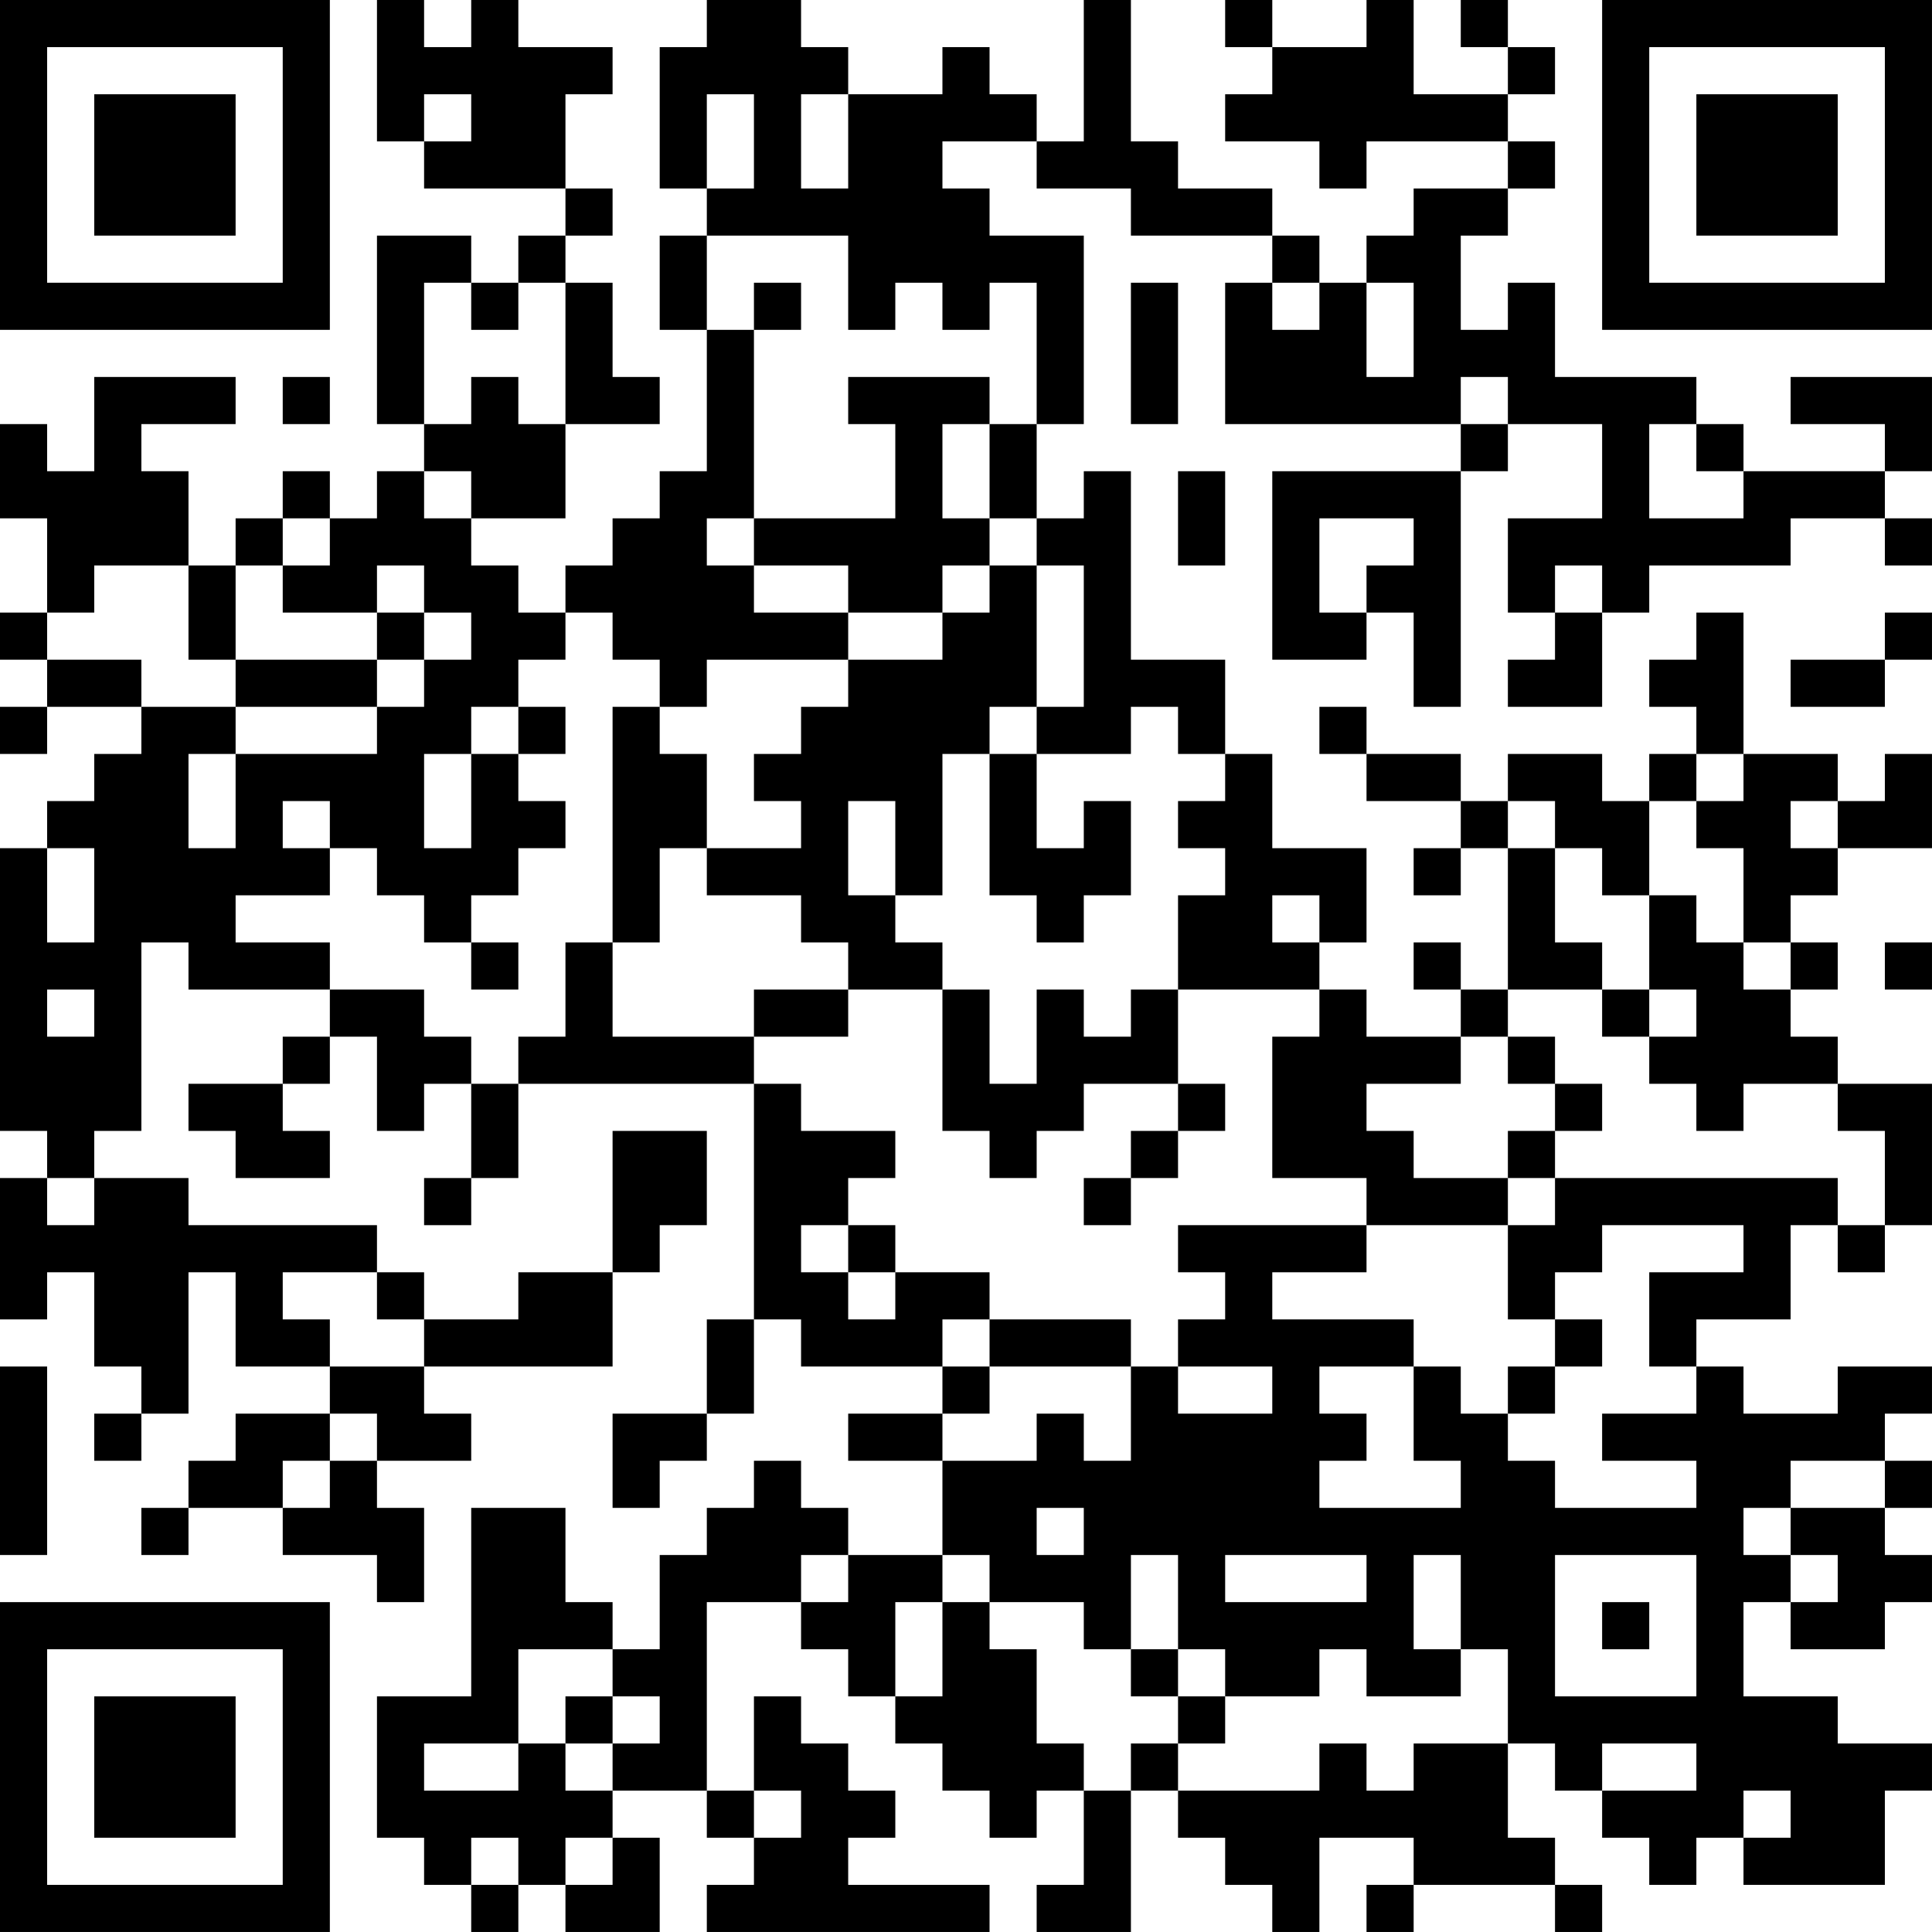 <?xml version="1.0" encoding="UTF-8"?>
<svg xmlns="http://www.w3.org/2000/svg" version="1.1" width="200" height="200" viewBox="0 0 200 200"><rect x="0" y="0" width="200" height="200" fill="#ffffff"/><g transform="scale(4.878)"><g transform="translate(0,0)"><path fill-rule="evenodd" d="M8 0L8 3L9 3L9 4L12 4L12 5L11 5L11 6L10 6L10 5L8 5L8 9L9 9L9 10L8 10L8 11L7 11L7 10L6 10L6 11L5 11L5 12L4 12L4 10L3 10L3 9L5 9L5 8L2 8L2 10L1 10L1 9L0 9L0 11L1 11L1 13L0 13L0 14L1 14L1 15L0 15L0 16L1 16L1 15L3 15L3 16L2 16L2 17L1 17L1 18L0 18L0 24L1 24L1 25L0 25L0 28L1 28L1 27L2 27L2 29L3 29L3 30L2 30L2 31L3 31L3 30L4 30L4 27L5 27L5 29L7 29L7 30L5 30L5 31L4 31L4 32L3 32L3 33L4 33L4 32L6 32L6 33L8 33L8 34L9 34L9 32L8 32L8 31L10 31L10 30L9 30L9 29L13 29L13 27L14 27L14 26L15 26L15 24L13 24L13 27L11 27L11 28L9 28L9 27L8 27L8 26L4 26L4 25L2 25L2 24L3 24L3 20L4 20L4 21L7 21L7 22L6 22L6 23L4 23L4 24L5 24L5 25L7 25L7 24L6 24L6 23L7 23L7 22L8 22L8 24L9 24L9 23L10 23L10 25L9 25L9 26L10 26L10 25L11 25L11 23L16 23L16 28L15 28L15 30L13 30L13 32L14 32L14 31L15 31L15 30L16 30L16 28L17 28L17 29L20 29L20 30L18 30L18 31L20 31L20 33L18 33L18 32L17 32L17 31L16 31L16 32L15 32L15 33L14 33L14 35L13 35L13 34L12 34L12 32L10 32L10 36L8 36L8 39L9 39L9 40L10 40L10 41L11 41L11 40L12 40L12 41L14 41L14 39L13 39L13 38L15 38L15 39L16 39L16 40L15 40L15 41L21 41L21 40L18 40L18 39L19 39L19 38L18 38L18 37L17 37L17 36L16 36L16 38L15 38L15 34L17 34L17 35L18 35L18 36L19 36L19 37L20 37L20 38L21 38L21 39L22 39L22 38L23 38L23 40L22 40L22 41L24 41L24 38L25 38L25 39L26 39L26 40L27 40L27 41L28 41L28 39L30 39L30 40L29 40L29 41L30 41L30 40L33 40L33 41L34 41L34 40L33 40L33 39L32 39L32 37L33 37L33 38L34 38L34 39L35 39L35 40L36 40L36 39L37 39L37 40L40 40L40 38L41 38L41 37L39 37L39 36L37 36L37 34L38 34L38 35L40 35L40 34L41 34L41 33L40 33L40 32L41 32L41 31L40 31L40 30L41 30L41 29L39 29L39 30L37 30L37 29L36 29L36 28L38 28L38 26L39 26L39 27L40 27L40 26L41 26L41 23L39 23L39 22L38 22L38 21L39 21L39 20L38 20L38 19L39 19L39 18L41 18L41 16L40 16L40 17L39 17L39 16L37 16L37 13L36 13L36 14L35 14L35 15L36 15L36 16L35 16L35 17L34 17L34 16L32 16L32 17L31 17L31 16L29 16L29 15L28 15L28 16L29 16L29 17L31 17L31 18L30 18L30 19L31 19L31 18L32 18L32 21L31 21L31 20L30 20L30 21L31 21L31 22L29 22L29 21L28 21L28 20L29 20L29 18L27 18L27 16L26 16L26 14L24 14L24 10L23 10L23 11L22 11L22 9L23 9L23 5L21 5L21 4L20 4L20 3L22 3L22 4L24 4L24 5L27 5L27 6L26 6L26 9L31 9L31 10L27 10L27 14L29 14L29 13L30 13L30 15L31 15L31 10L32 10L32 9L34 9L34 11L32 11L32 13L33 13L33 14L32 14L32 15L34 15L34 13L35 13L35 12L38 12L38 11L40 11L40 12L41 12L41 11L40 11L40 10L41 10L41 8L38 8L38 9L40 9L40 10L37 10L37 9L36 9L36 8L33 8L33 6L32 6L32 7L31 7L31 5L32 5L32 4L33 4L33 3L32 3L32 2L33 2L33 1L32 1L32 0L31 0L31 1L32 1L32 2L30 2L30 0L29 0L29 1L27 1L27 0L26 0L26 1L27 1L27 2L26 2L26 3L28 3L28 4L29 4L29 3L32 3L32 4L30 4L30 5L29 5L29 6L28 6L28 5L27 5L27 4L25 4L25 3L24 3L24 0L23 0L23 3L22 3L22 2L21 2L21 1L20 1L20 2L18 2L18 1L17 1L17 0L15 0L15 1L14 1L14 4L15 4L15 5L14 5L14 7L15 7L15 10L14 10L14 11L13 11L13 12L12 12L12 13L11 13L11 12L10 12L10 11L12 11L12 9L14 9L14 8L13 8L13 6L12 6L12 5L13 5L13 4L12 4L12 2L13 2L13 1L11 1L11 0L10 0L10 1L9 1L9 0ZM9 2L9 3L10 3L10 2ZM15 2L15 4L16 4L16 2ZM17 2L17 4L18 4L18 2ZM15 5L15 7L16 7L16 11L15 11L15 12L16 12L16 13L18 13L18 14L15 14L15 15L14 15L14 14L13 14L13 13L12 13L12 14L11 14L11 15L10 15L10 16L9 16L9 18L10 18L10 16L11 16L11 17L12 17L12 18L11 18L11 19L10 19L10 20L9 20L9 19L8 19L8 18L7 18L7 17L6 17L6 18L7 18L7 19L5 19L5 20L7 20L7 21L9 21L9 22L10 22L10 23L11 23L11 22L12 22L12 20L13 20L13 22L16 22L16 23L17 23L17 24L19 24L19 25L18 25L18 26L17 26L17 27L18 27L18 28L19 28L19 27L21 27L21 28L20 28L20 29L21 29L21 30L20 30L20 31L22 31L22 30L23 30L23 31L24 31L24 29L25 29L25 30L27 30L27 29L25 29L25 28L26 28L26 27L25 27L25 26L29 26L29 27L27 27L27 28L30 28L30 29L28 29L28 30L29 30L29 31L28 31L28 32L31 32L31 31L30 31L30 29L31 29L31 30L32 30L32 31L33 31L33 32L36 32L36 31L34 31L34 30L36 30L36 29L35 29L35 27L37 27L37 26L34 26L34 27L33 27L33 28L32 28L32 26L33 26L33 25L39 25L39 26L40 26L40 24L39 24L39 23L37 23L37 24L36 24L36 23L35 23L35 22L36 22L36 21L35 21L35 19L36 19L36 20L37 20L37 21L38 21L38 20L37 20L37 18L36 18L36 17L37 17L37 16L36 16L36 17L35 17L35 19L34 19L34 18L33 18L33 17L32 17L32 18L33 18L33 20L34 20L34 21L32 21L32 22L31 22L31 23L29 23L29 24L30 24L30 25L32 25L32 26L29 26L29 25L27 25L27 22L28 22L28 21L25 21L25 19L26 19L26 18L25 18L25 17L26 17L26 16L25 16L25 15L24 15L24 16L22 16L22 15L23 15L23 12L22 12L22 11L21 11L21 9L22 9L22 6L21 6L21 7L20 7L20 6L19 6L19 7L18 7L18 5ZM9 6L9 9L10 9L10 8L11 8L11 9L12 9L12 6L11 6L11 7L10 7L10 6ZM16 6L16 7L17 7L17 6ZM24 6L24 9L25 9L25 6ZM27 6L27 7L28 7L28 6ZM29 6L29 8L30 8L30 6ZM6 8L6 9L7 9L7 8ZM18 8L18 9L19 9L19 11L16 11L16 12L18 12L18 13L20 13L20 14L18 14L18 15L17 15L17 16L16 16L16 17L17 17L17 18L15 18L15 16L14 16L14 15L13 15L13 20L14 20L14 18L15 18L15 19L17 19L17 20L18 20L18 21L16 21L16 22L18 22L18 21L20 21L20 24L21 24L21 25L22 25L22 24L23 24L23 23L25 23L25 24L24 24L24 25L23 25L23 26L24 26L24 25L25 25L25 24L26 24L26 23L25 23L25 21L24 21L24 22L23 22L23 21L22 21L22 23L21 23L21 21L20 21L20 20L19 20L19 19L20 19L20 16L21 16L21 19L22 19L22 20L23 20L23 19L24 19L24 17L23 17L23 18L22 18L22 16L21 16L21 15L22 15L22 12L21 12L21 11L20 11L20 9L21 9L21 8ZM31 8L31 9L32 9L32 8ZM35 9L35 11L37 11L37 10L36 10L36 9ZM9 10L9 11L10 11L10 10ZM25 10L25 12L26 12L26 10ZM6 11L6 12L5 12L5 14L4 14L4 12L2 12L2 13L1 13L1 14L3 14L3 15L5 15L5 16L4 16L4 18L5 18L5 16L8 16L8 15L9 15L9 14L10 14L10 13L9 13L9 12L8 12L8 13L6 13L6 12L7 12L7 11ZM28 11L28 13L29 13L29 12L30 12L30 11ZM20 12L20 13L21 13L21 12ZM33 12L33 13L34 13L34 12ZM8 13L8 14L5 14L5 15L8 15L8 14L9 14L9 13ZM40 13L40 14L38 14L38 15L40 15L40 14L41 14L41 13ZM11 15L11 16L12 16L12 15ZM18 17L18 19L19 19L19 17ZM38 17L38 18L39 18L39 17ZM1 18L1 20L2 20L2 18ZM27 19L27 20L28 20L28 19ZM10 20L10 21L11 21L11 20ZM40 20L40 21L41 21L41 20ZM1 21L1 22L2 22L2 21ZM34 21L34 22L35 22L35 21ZM32 22L32 23L33 23L33 24L32 24L32 25L33 25L33 24L34 24L34 23L33 23L33 22ZM1 25L1 26L2 26L2 25ZM18 26L18 27L19 27L19 26ZM6 27L6 28L7 28L7 29L9 29L9 28L8 28L8 27ZM21 28L21 29L24 29L24 28ZM33 28L33 29L32 29L32 30L33 30L33 29L34 29L34 28ZM0 29L0 33L1 33L1 29ZM7 30L7 31L6 31L6 32L7 32L7 31L8 31L8 30ZM38 31L38 32L37 32L37 33L38 33L38 34L39 34L39 33L38 33L38 32L40 32L40 31ZM22 32L22 33L23 33L23 32ZM17 33L17 34L18 34L18 33ZM20 33L20 34L19 34L19 36L20 36L20 34L21 34L21 35L22 35L22 37L23 37L23 38L24 38L24 37L25 37L25 38L28 38L28 37L29 37L29 38L30 38L30 37L32 37L32 35L31 35L31 33L30 33L30 35L31 35L31 36L29 36L29 35L28 35L28 36L26 36L26 35L25 35L25 33L24 33L24 35L23 35L23 34L21 34L21 33ZM26 33L26 34L29 34L29 33ZM33 33L33 36L36 36L36 33ZM34 34L34 35L35 35L35 34ZM11 35L11 37L9 37L9 38L11 38L11 37L12 37L12 38L13 38L13 37L14 37L14 36L13 36L13 35ZM24 35L24 36L25 36L25 37L26 37L26 36L25 36L25 35ZM12 36L12 37L13 37L13 36ZM34 37L34 38L36 38L36 37ZM16 38L16 39L17 39L17 38ZM37 38L37 39L38 39L38 38ZM10 39L10 40L11 40L11 39ZM12 39L12 40L13 40L13 39ZM0 0L0 7L7 7L7 0ZM1 1L1 6L6 6L6 1ZM2 2L2 5L5 5L5 2ZM34 0L34 7L41 7L41 0ZM35 1L35 6L40 6L40 1ZM36 2L36 5L39 5L39 2ZM0 34L0 41L7 41L7 34ZM1 35L1 40L6 40L6 35ZM2 36L2 39L5 39L5 36Z" fill="#000000"/></g></g></svg>

